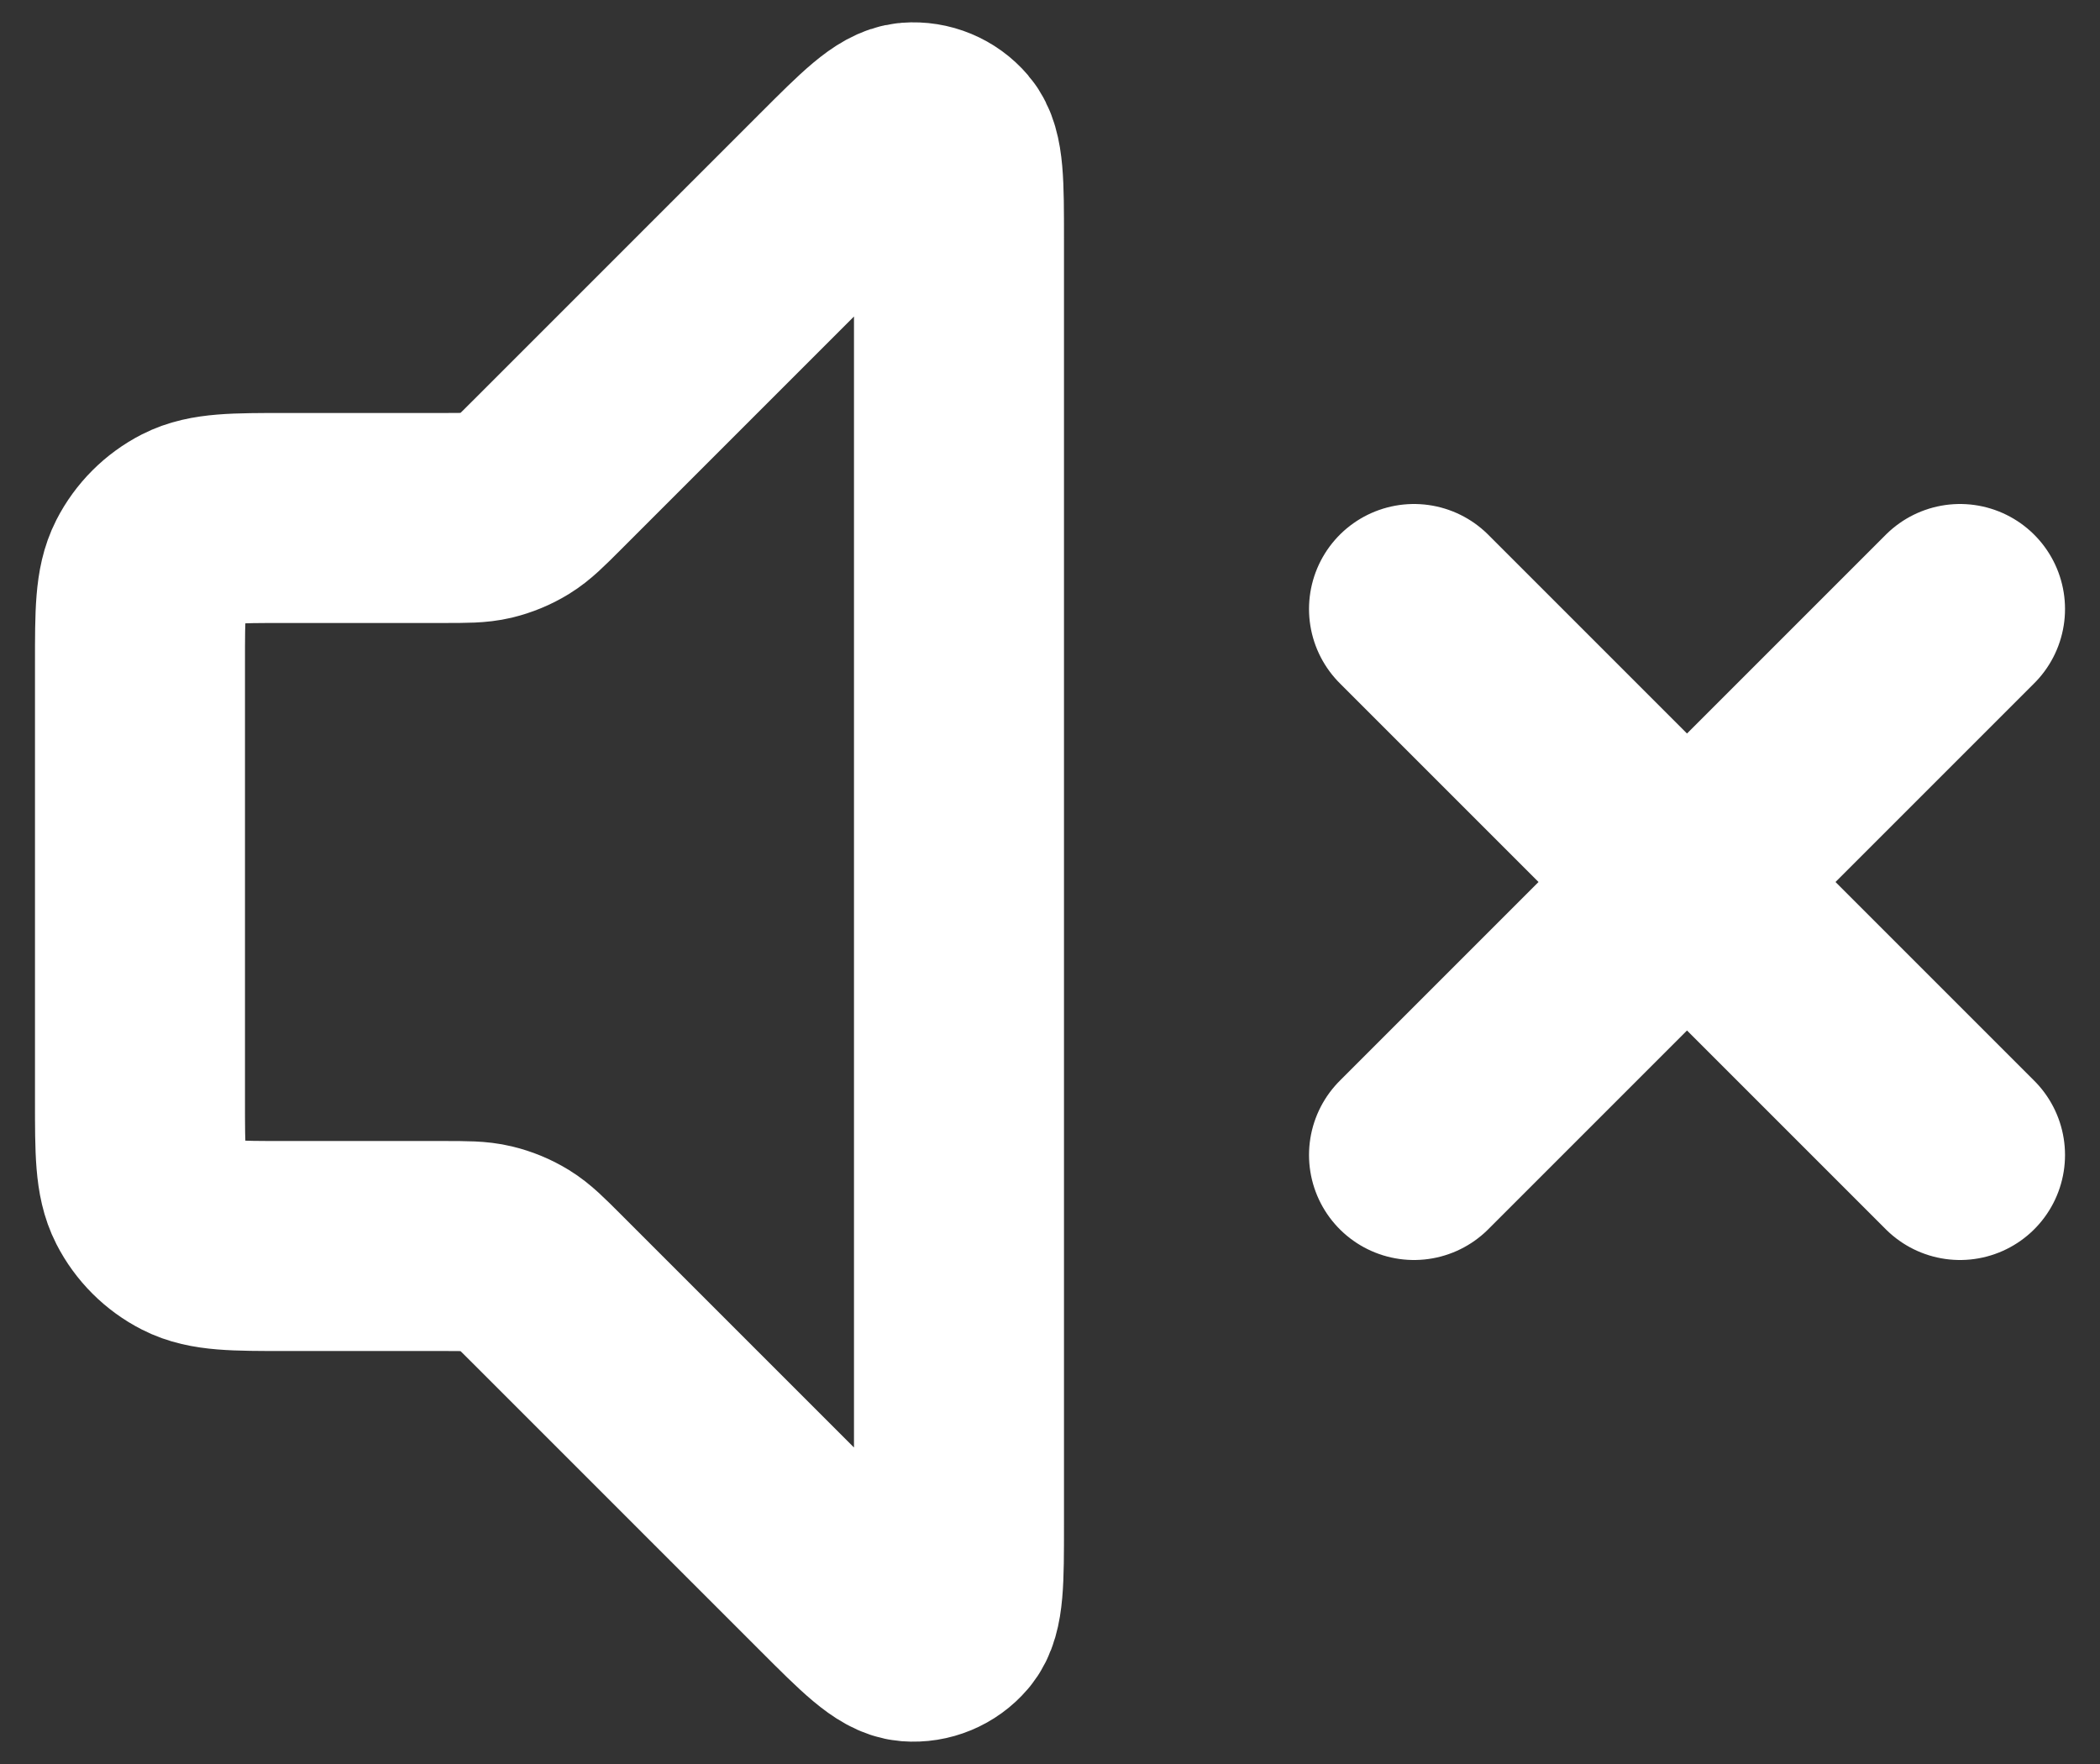 <svg width="50" height="42" viewBox="0 0 50 42" fill="none" xmlns="http://www.w3.org/2000/svg">
<rect x="0" y="0" width="50" height="42" fill="#333333" stroke="none"/>
<path d="M46.667 14.5L33.667 27.5M33.667 14.5L46.667 27.5M19.874 4.459L13.015 11.318C12.641 11.693 12.453 11.88 12.235 12.014C12.041 12.133 11.829 12.22 11.608 12.274C11.359 12.333 11.094 12.333 10.564 12.333H6.8C5.586 12.333 4.98 12.333 4.516 12.569C4.109 12.777 3.777 13.109 3.569 13.516C3.333 13.98 3.333 14.586 3.333 15.8V26.2C3.333 27.413 3.333 28.02 3.569 28.484C3.777 28.891 4.109 29.223 4.516 29.43C4.98 29.667 5.586 29.667 6.8 29.667H10.564C11.094 29.667 11.359 29.667 11.608 29.727C11.829 29.78 12.041 29.867 12.235 29.986C12.453 30.12 12.641 30.307 13.015 30.682L19.874 37.541C20.802 38.469 21.267 38.933 21.665 38.965C22.011 38.992 22.349 38.852 22.574 38.588C22.833 38.284 22.833 37.628 22.833 36.315V5.685C22.833 4.372 22.833 3.716 22.574 3.412C22.349 3.148 22.011 3.008 21.665 3.035C21.267 3.067 20.802 3.531 19.874 4.459Z" stroke="white" stroke-width="5" stroke-linecap="round" stroke-linejoin="round"/>
</svg>

